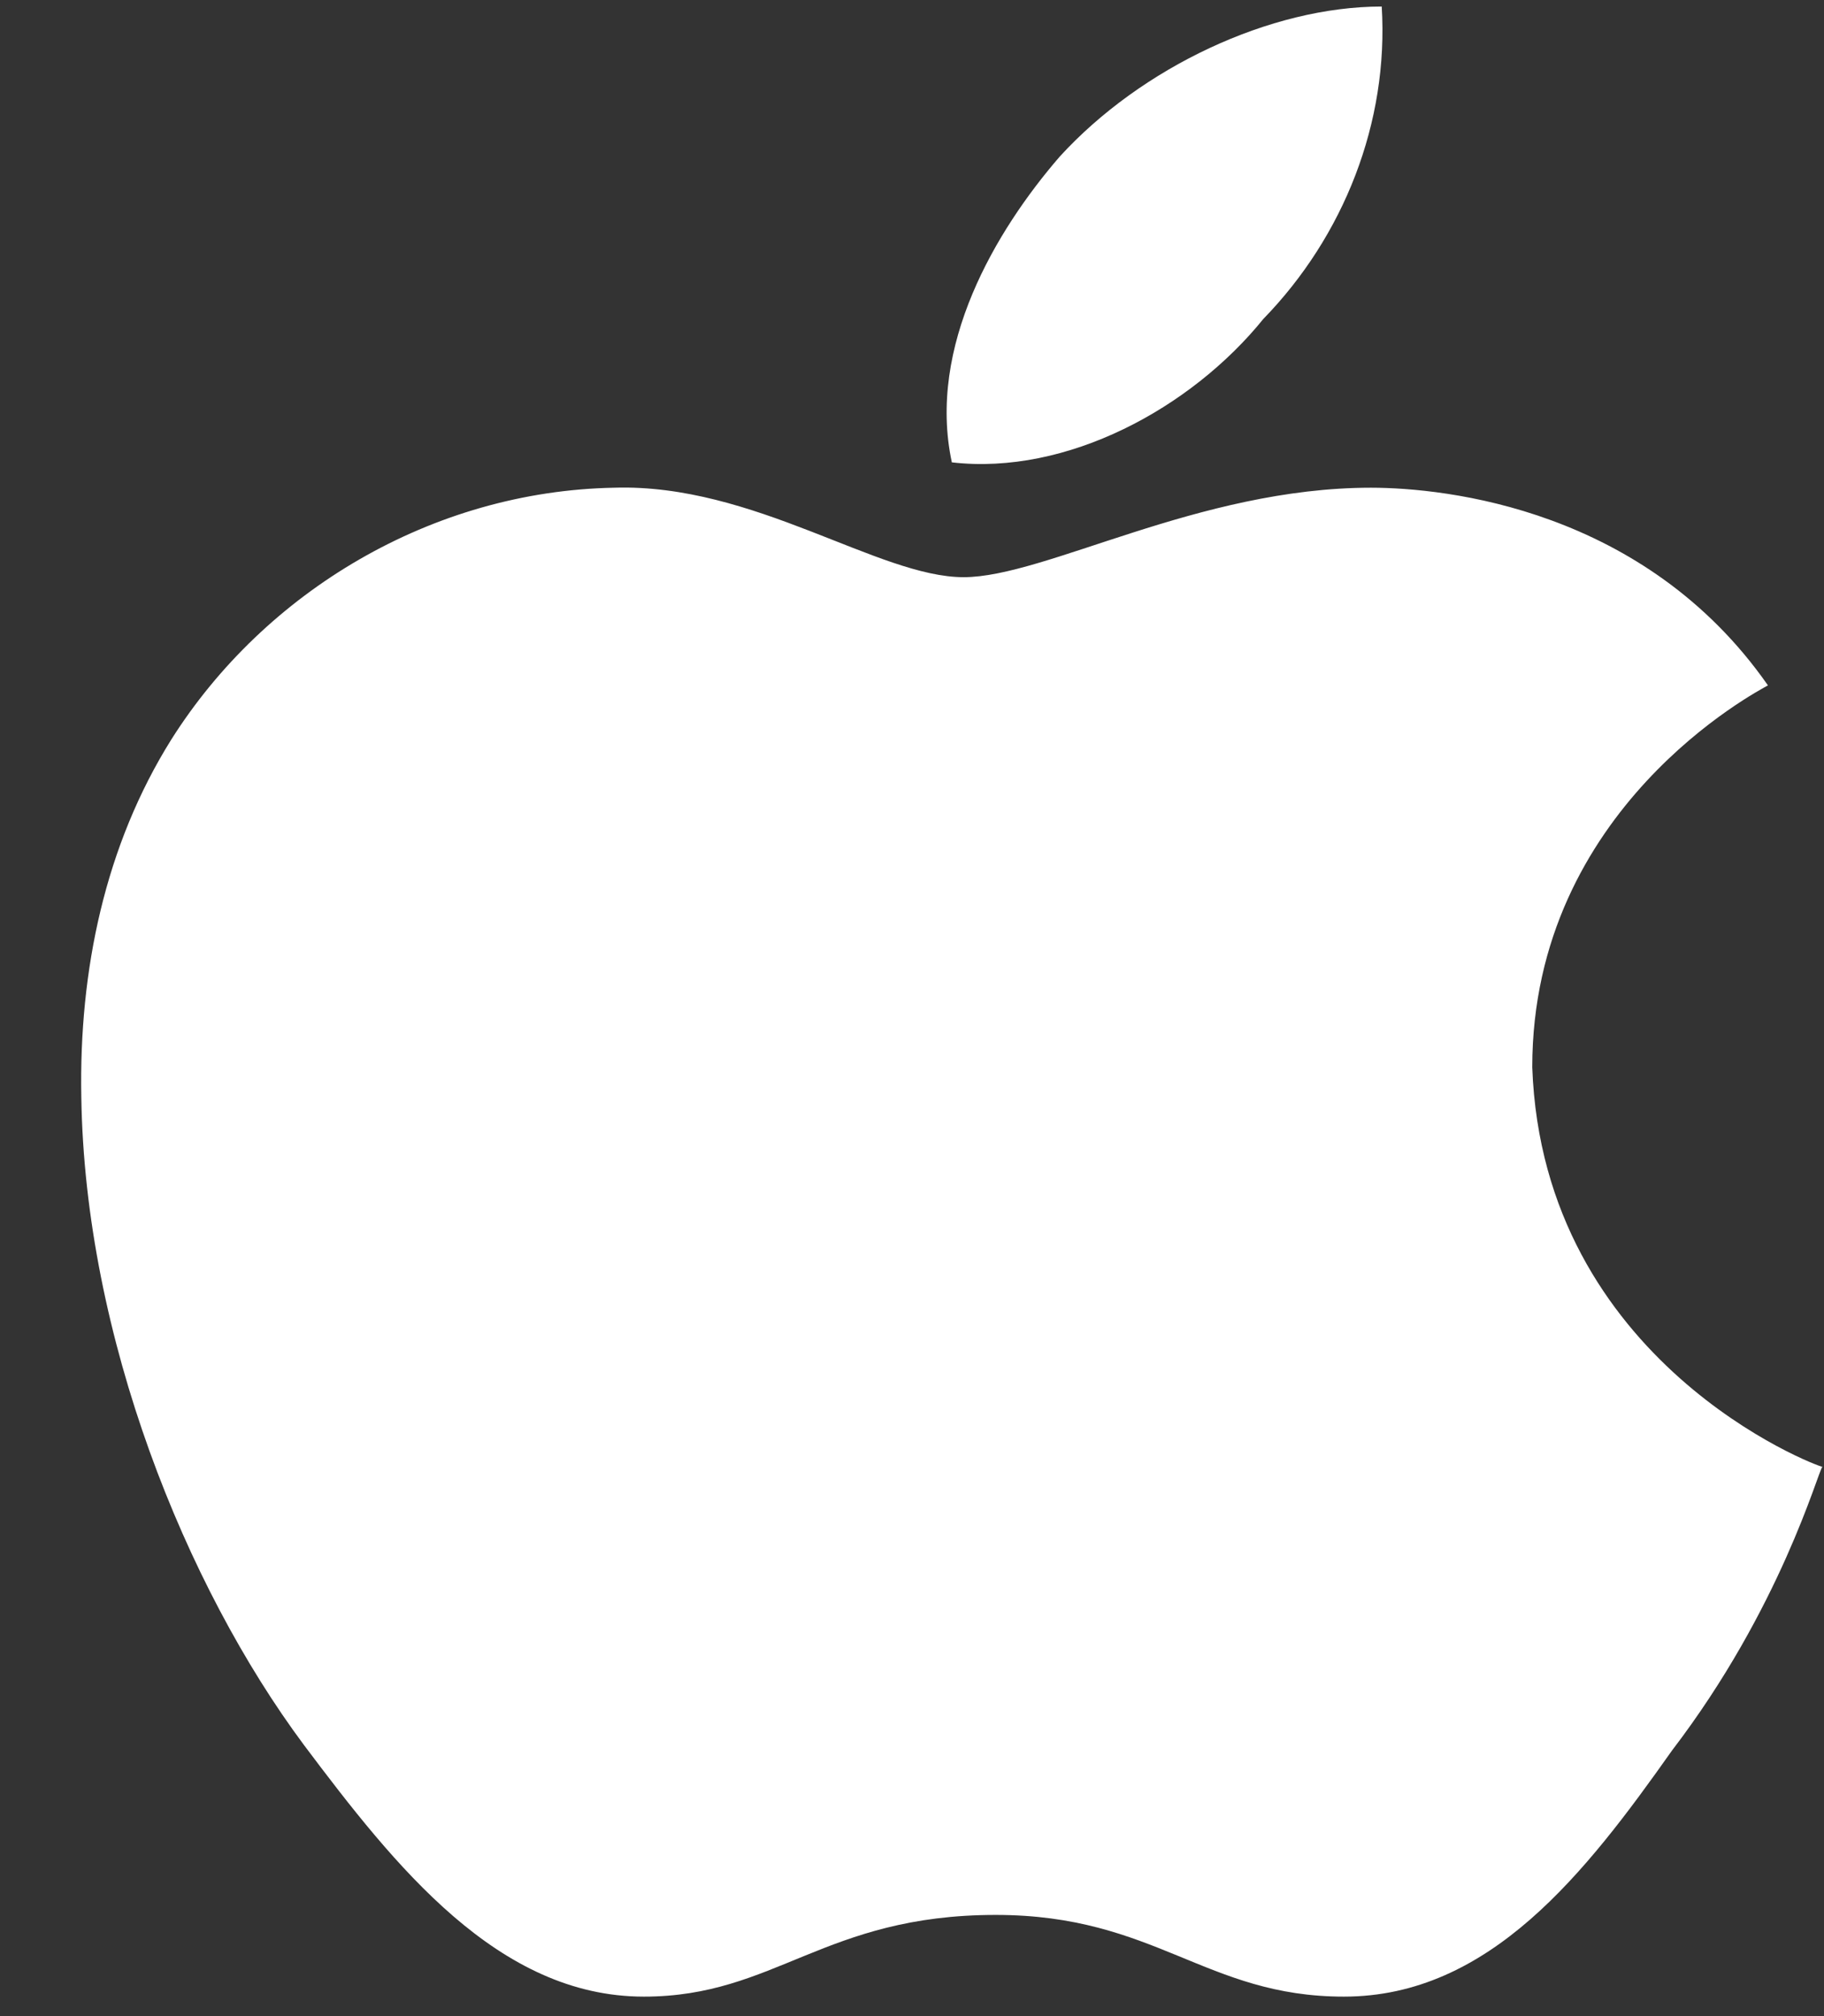 <svg width="19" height="21" viewBox="0 0 19 21" fill="none" xmlns="http://www.w3.org/2000/svg">
<rect x="0" y="0" width="19" height="21" fill="#333333" stroke="none"/>
<path d="M18.416 7.139C18.317 7.196 15.961 8.415 15.961 11.117C16.072 14.198 18.934 15.278 18.983 15.278C18.934 15.336 18.551 16.75 17.417 18.233C16.516 19.509 15.517 20.797 13.999 20.797C12.556 20.797 12.037 19.946 10.372 19.946C8.583 19.946 8.077 20.797 6.707 20.797C5.189 20.797 4.116 19.441 3.166 18.176C1.933 16.52 0.884 13.922 0.847 11.427C0.822 10.105 1.094 8.806 1.785 7.702C2.759 6.161 4.499 5.115 6.399 5.08C7.855 5.035 9.15 6.012 10.038 6.012C10.89 6.012 12.482 5.08 14.282 5.08C15.06 5.081 17.133 5.299 18.416 7.139ZM9.915 4.816C9.656 3.609 10.372 2.402 11.038 1.632C11.889 0.7 13.234 0.068 14.393 0.068C14.467 1.276 13.998 2.46 13.16 3.322C12.407 4.253 11.112 4.954 9.915 4.816Z" fill="white"/>
</svg>
